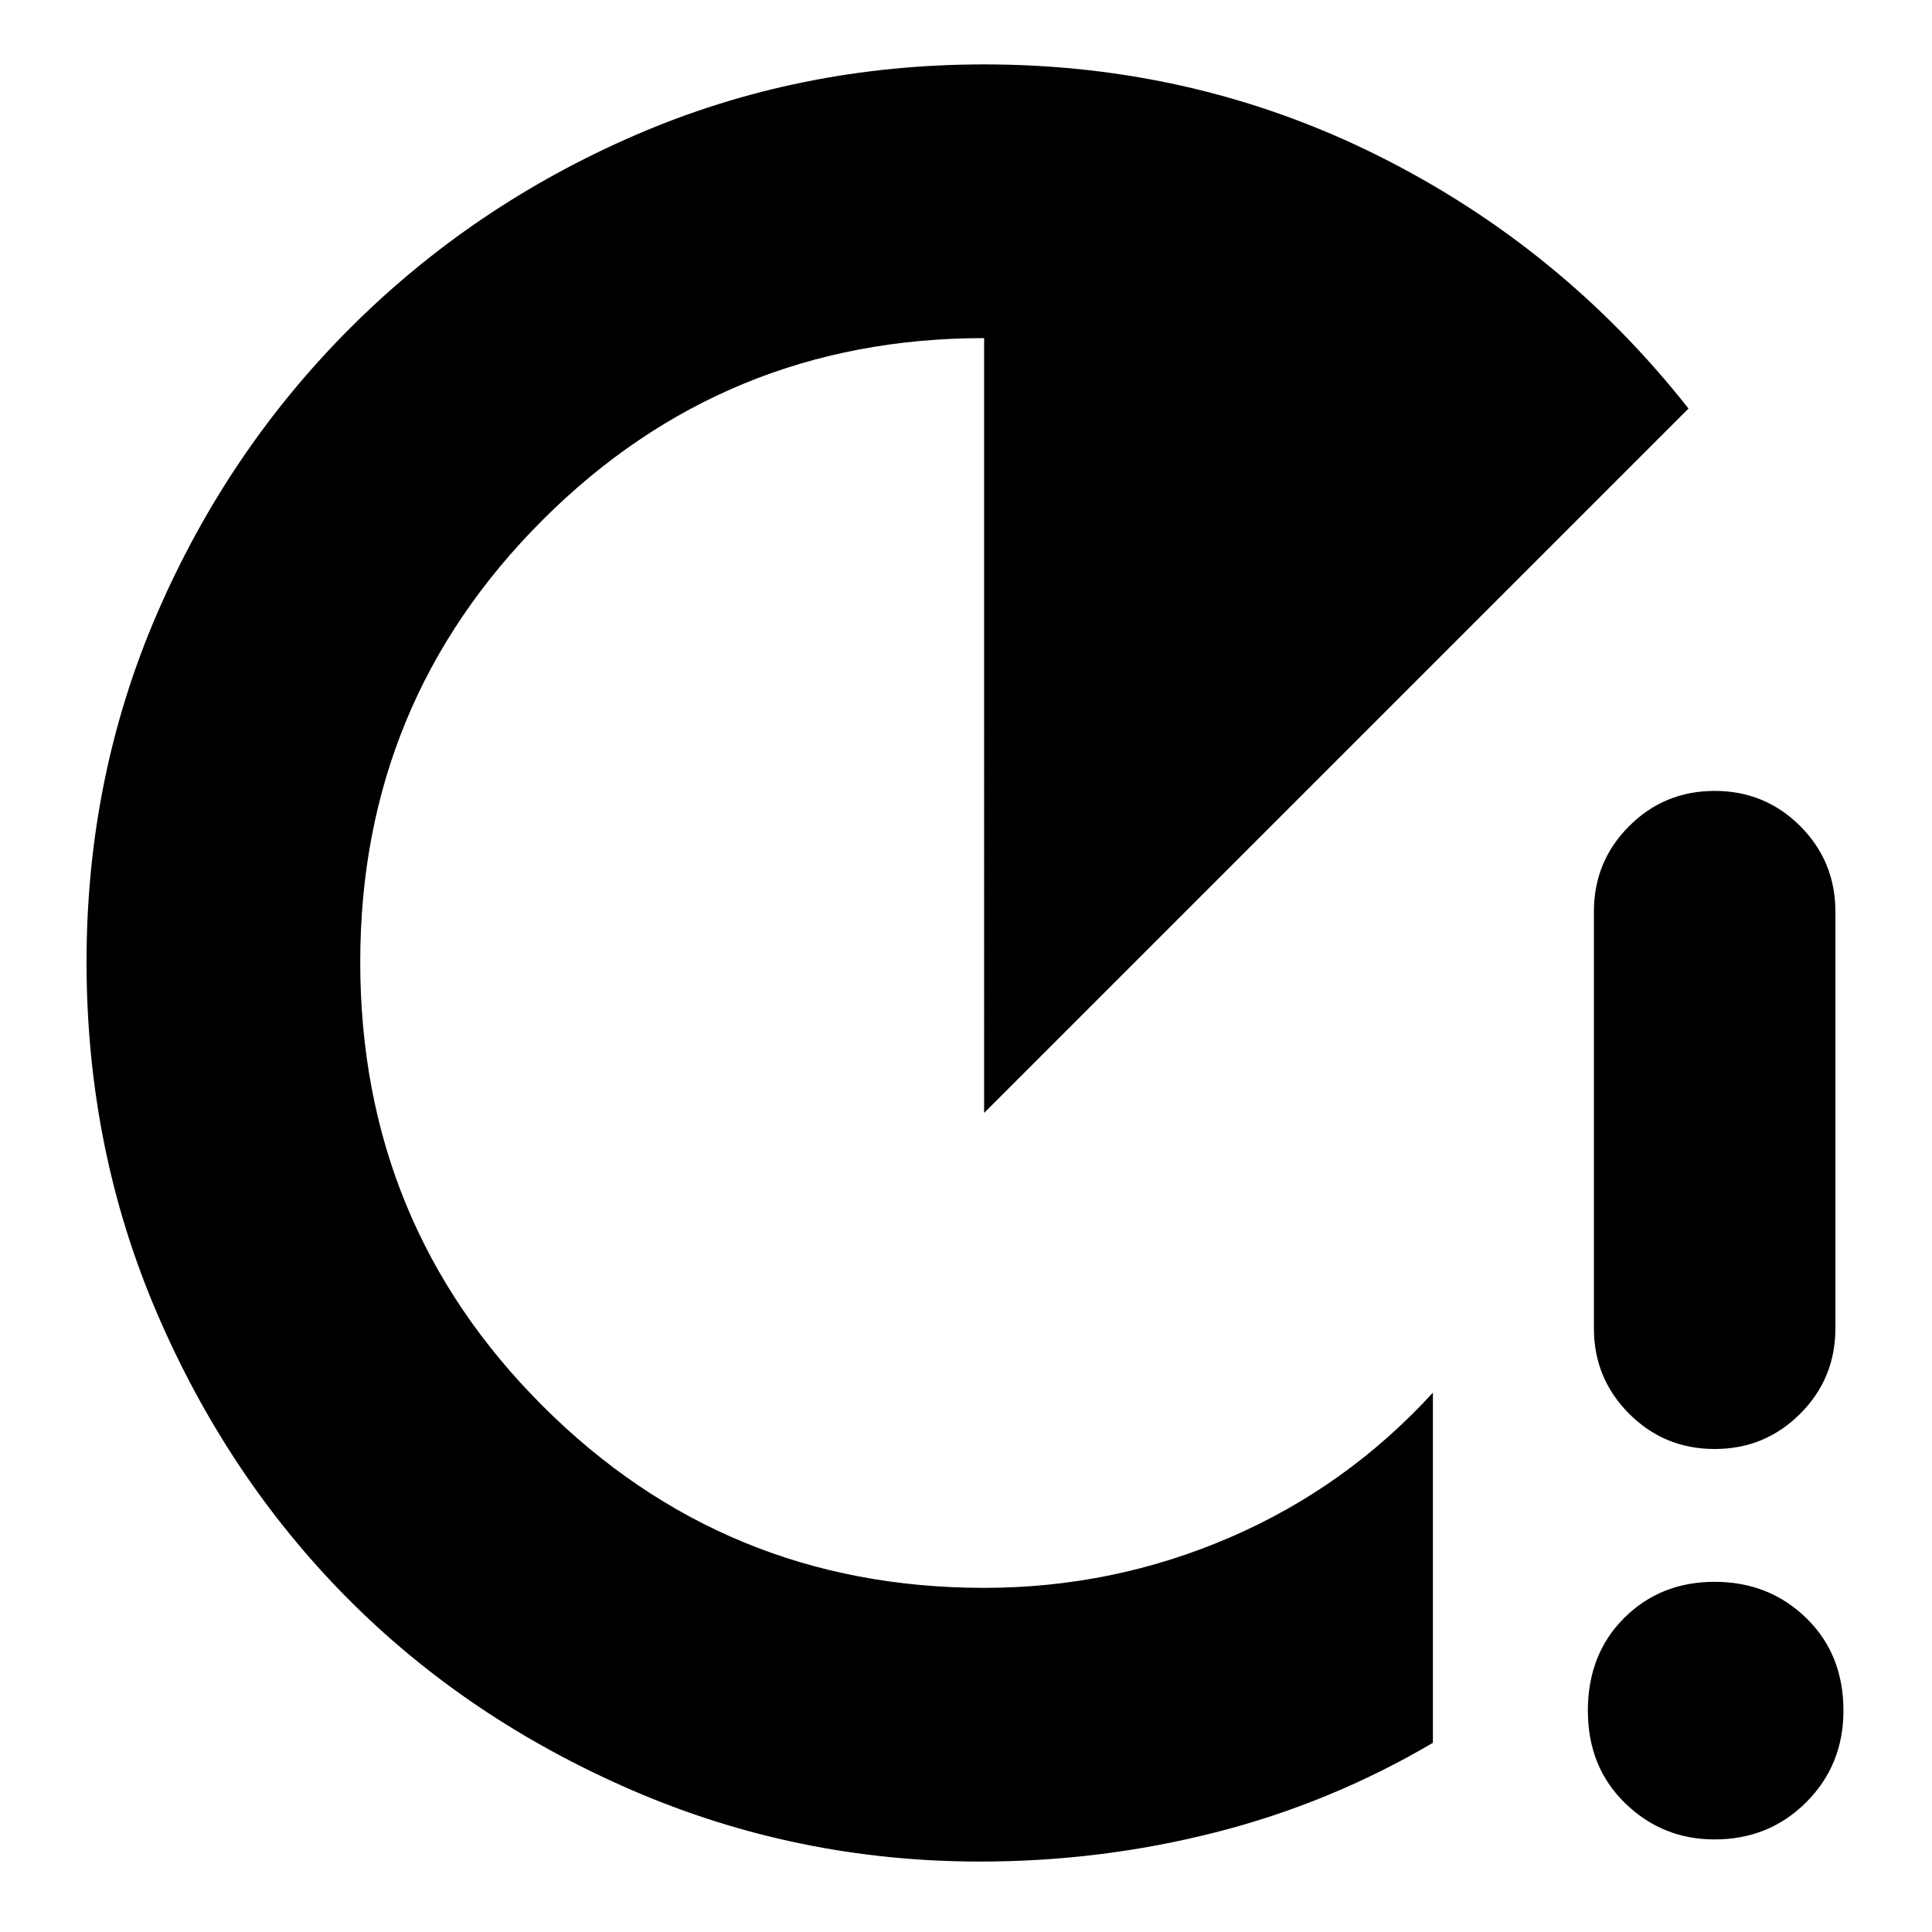 <svg xmlns="http://www.w3.org/2000/svg" height="24" width="24"><path d="M12.175 23.125q-2.275 0-4.325-.887-2.05-.888-3.538-2.388-1.487-1.5-2.362-3.538-.875-2.037-.875-4.362 0-2.3.875-4.325.875-2.025 2.4-3.55t3.55-2.4Q9.925.8 12.225.8q2.625 0 4.9 1.137 2.275 1.138 3.85 3.138l-8.75 8.75V4.2Q9 4.2 6.738 6.462 4.475 8.725 4.475 11.95q0 3.25 2.263 5.512Q9 19.725 12.225 19.725q1.6 0 3.05-.625 1.45-.625 2.525-1.8v4.35q-1.275.75-2.7 1.112-1.425.363-2.925.363ZM21.3 18q-.625 0-1.062-.438-.438-.437-.438-1.062v-5.175q0-.625.438-1.063.437-.437 1.062-.437t1.063.437q.437.438.437 1.063V16.5q0 .625-.437 1.062Q21.925 18 21.3 18Zm0 4.85q-.65 0-1.112-.45-.463-.45-.463-1.15t.45-1.15q.45-.45 1.125-.45t1.138.45q.462.45.462 1.15 0 .675-.462 1.138-.463.462-1.138.462Z"/></svg>